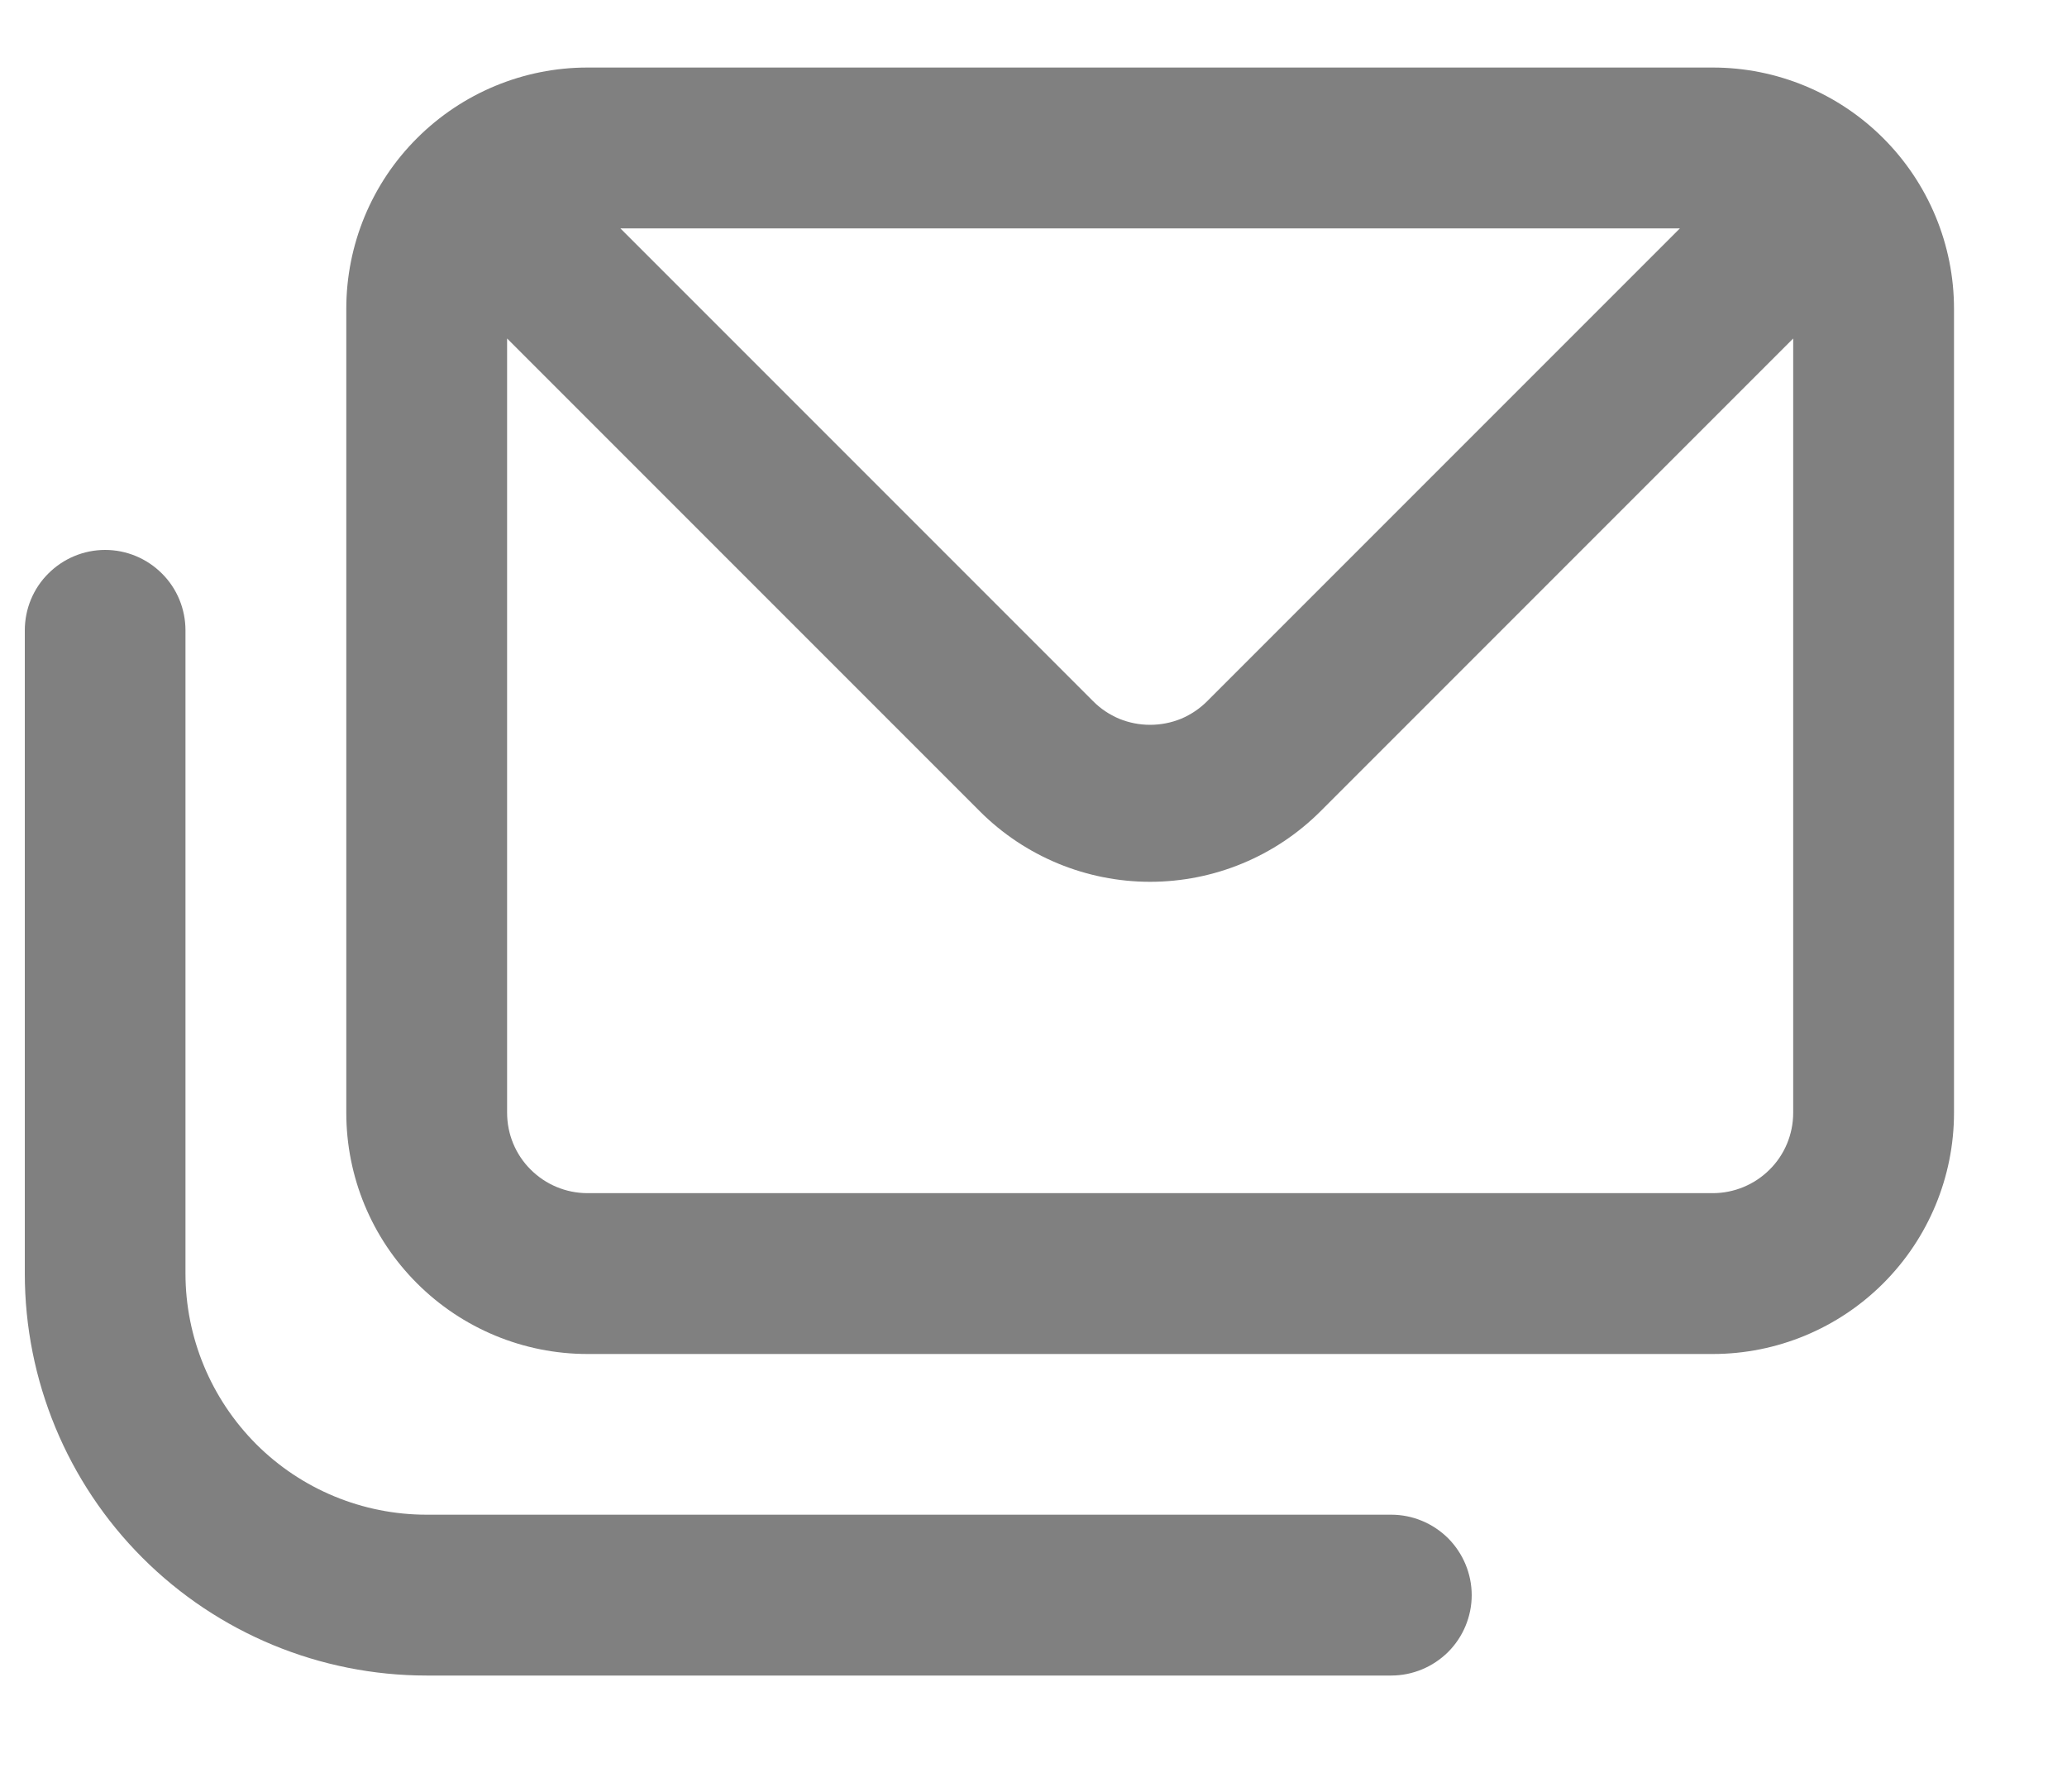 <svg width="15" height="13" viewBox="0 0 15 13" fill="none" xmlns="http://www.w3.org/2000/svg">
<path d="M10.096 10.99H3.096C2.632 10.99 2.187 10.806 1.859 10.478C1.531 10.149 1.346 9.704 1.346 9.24V4.574C1.346 4.419 1.285 4.27 1.175 4.161C1.066 4.052 0.918 3.99 0.763 3.99C0.608 3.99 0.46 4.052 0.351 4.161C0.241 4.27 0.18 4.419 0.18 4.574L0.18 9.24C0.18 10.014 0.487 10.756 1.034 11.303C1.581 11.85 2.323 12.157 3.096 12.157H10.096C10.251 12.157 10.399 12.095 10.509 11.986C10.618 11.877 10.68 11.728 10.68 11.574C10.68 11.419 10.618 11.271 10.509 11.161C10.399 11.052 10.251 10.99 10.096 10.99ZM12.43 0.49H4.263C3.799 0.49 3.354 0.675 3.026 1.003C2.697 1.331 2.513 1.776 2.513 2.24V8.074C2.513 8.538 2.697 8.983 3.026 9.311C3.354 9.639 3.799 9.824 4.263 9.824H12.43C12.894 9.824 13.339 9.639 13.667 9.311C13.995 8.983 14.18 8.538 14.18 8.074V2.24C14.18 1.776 13.995 1.331 13.667 1.003C13.339 0.675 12.894 0.49 12.43 0.49ZM12.191 1.657L8.761 5.087C8.706 5.142 8.642 5.185 8.571 5.215C8.5 5.244 8.423 5.259 8.346 5.259C8.269 5.259 8.193 5.244 8.122 5.215C8.051 5.185 7.986 5.142 7.932 5.087L4.502 1.657H12.191ZM13.013 8.074C13.013 8.228 12.952 8.377 12.842 8.486C12.733 8.595 12.584 8.657 12.43 8.657H4.263C4.108 8.657 3.96 8.595 3.851 8.486C3.741 8.377 3.68 8.228 3.68 8.074V2.456L7.11 5.886C7.438 6.214 7.883 6.398 8.346 6.398C8.81 6.398 9.255 6.214 9.583 5.886L13.013 2.456V8.074Z" fill="#808080"/>
</svg>

